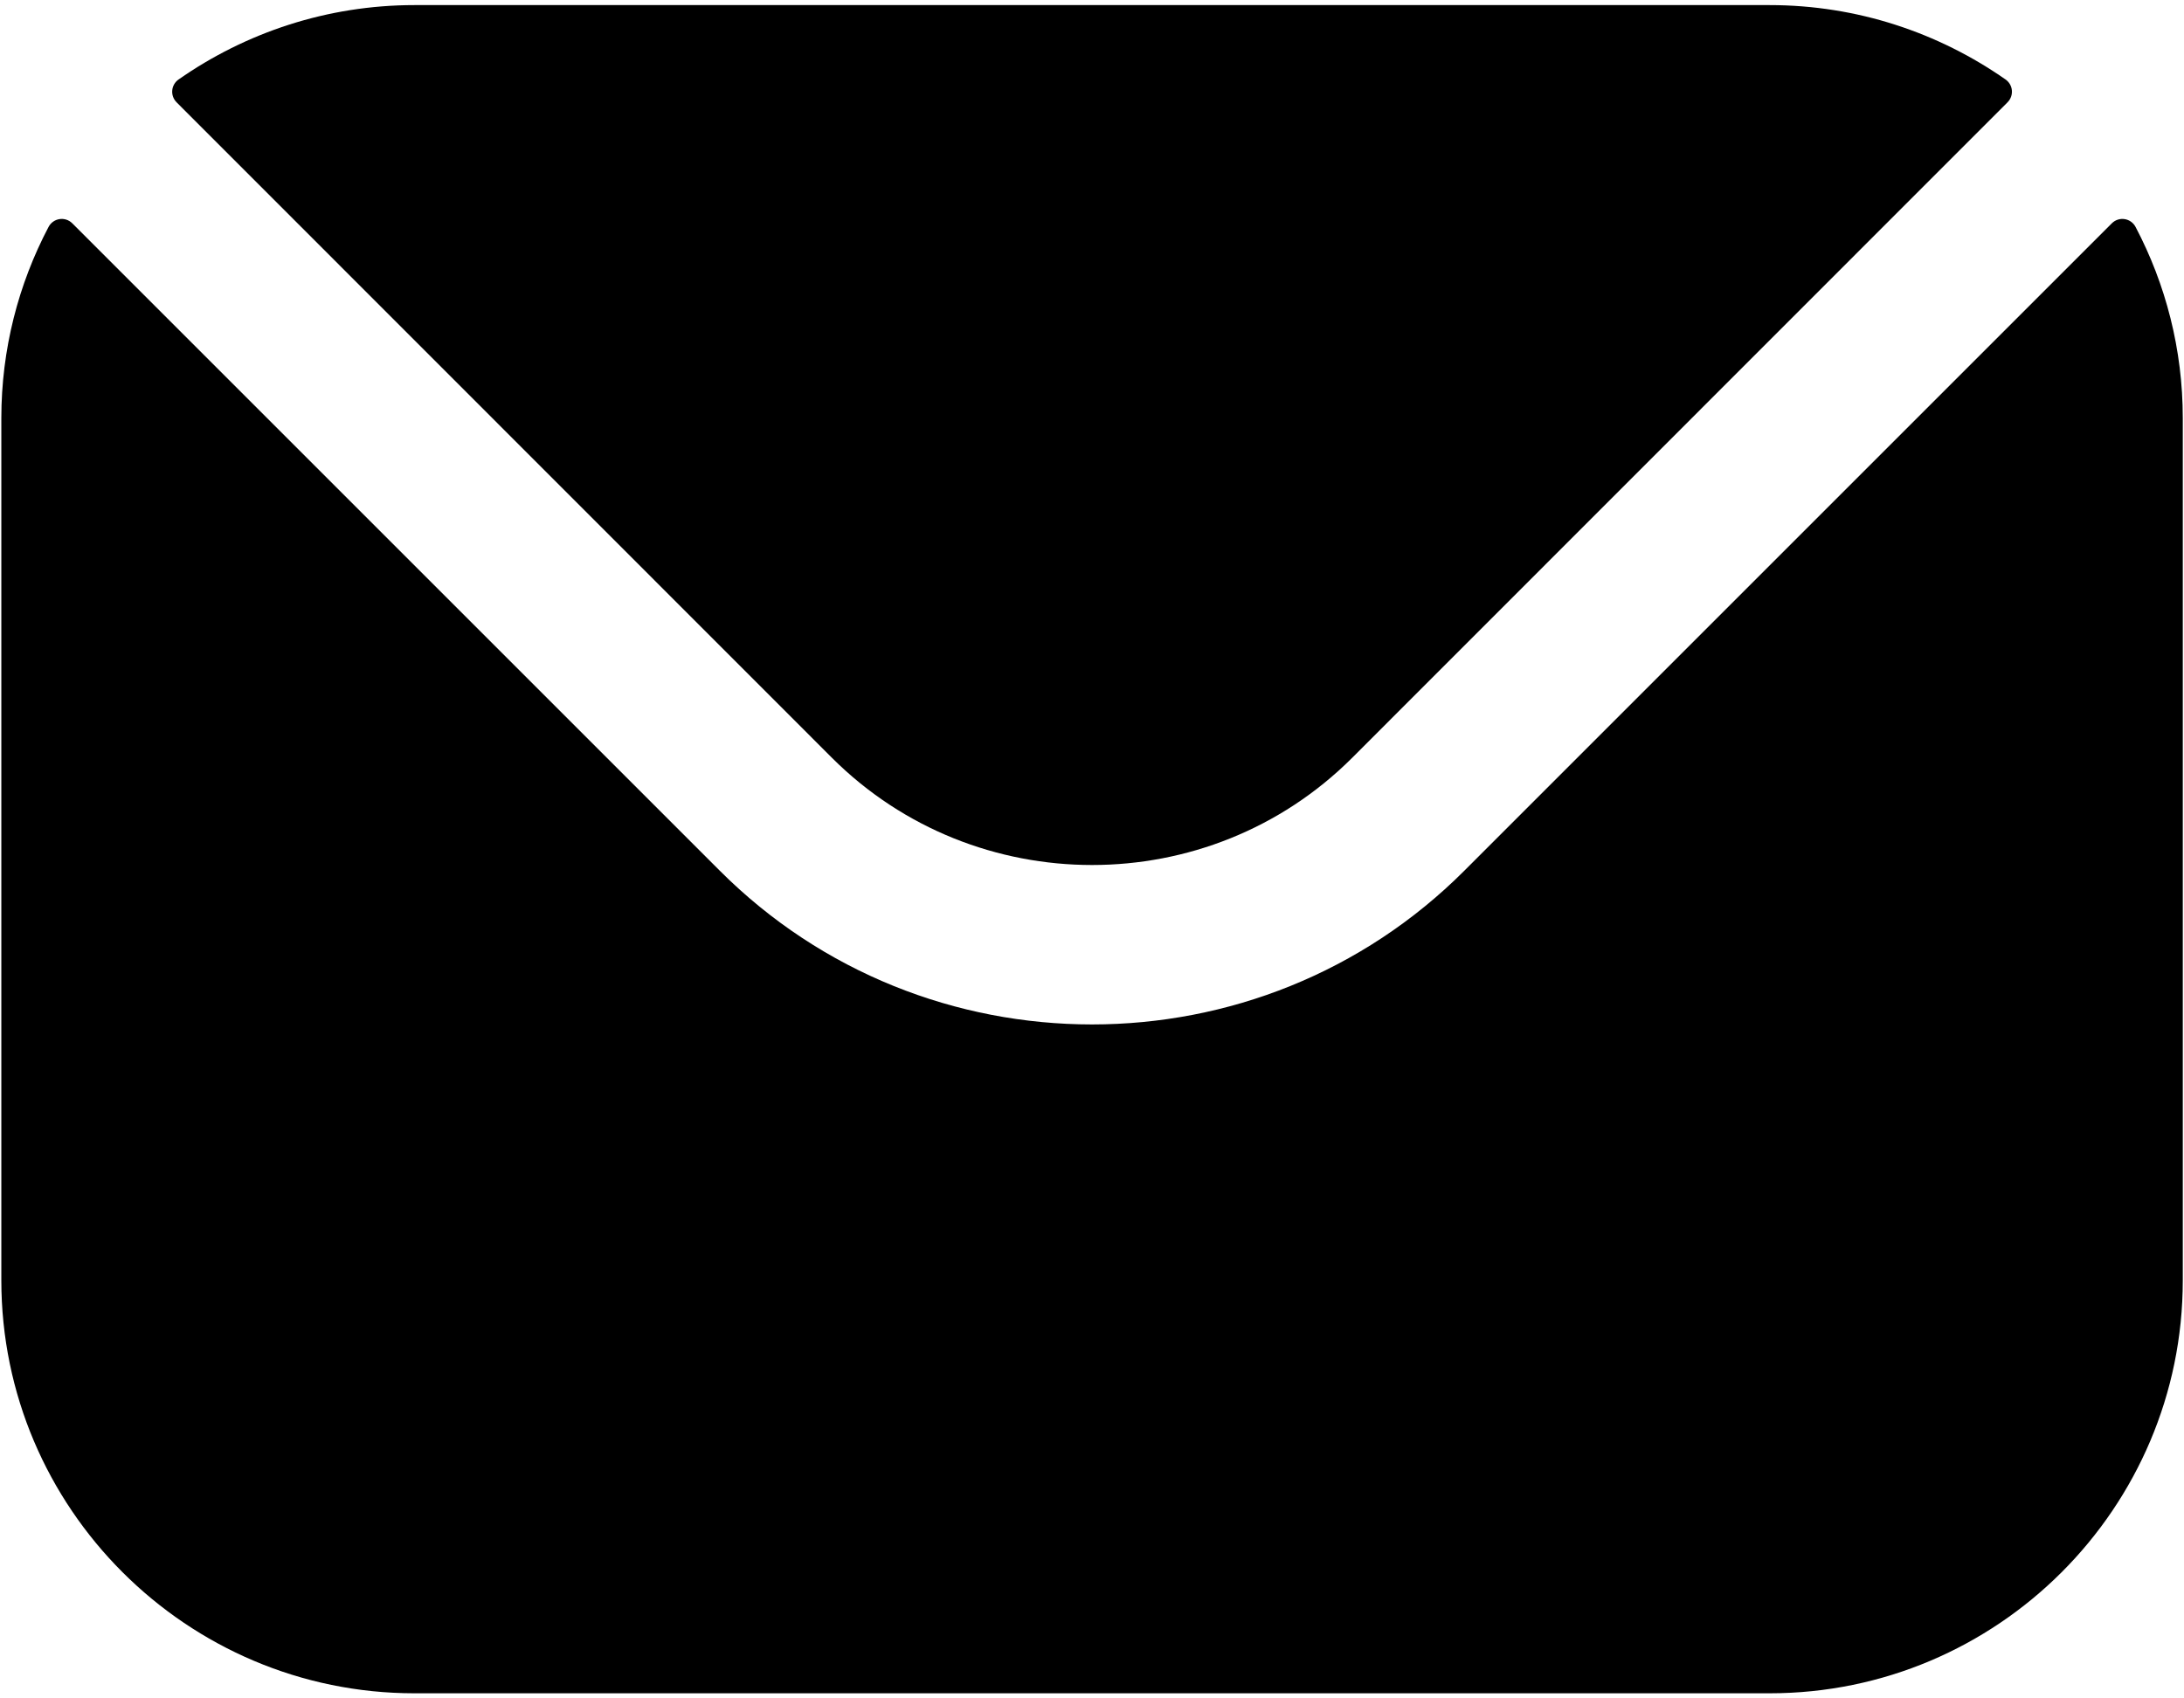<svg width="18" height="14" viewBox="0 0 18 14" fill="none" xmlns="http://www.w3.org/2000/svg">
<path fill-rule="evenodd" clip-rule="evenodd" d="M1.455 0.843L6.858 6.248C8.037 7.424 9.963 7.425 11.143 6.248L16.546 0.843C16.6 0.788 16.592 0.699 16.529 0.655C15.978 0.27 15.307 0.042 14.585 0.042H3.416C2.694 0.042 2.023 0.27 1.472 0.655C1.409 0.699 1.401 0.788 1.455 0.843ZM0.011 3.447C0.011 2.879 0.152 2.342 0.4 1.871C0.439 1.797 0.537 1.782 0.596 1.841L5.931 7.176C7.62 8.867 10.38 8.868 12.07 7.176L17.405 1.841C17.464 1.782 17.562 1.797 17.601 1.871C17.849 2.342 17.99 2.879 17.99 3.447V10.554C17.99 12.432 16.462 13.958 14.585 13.958H3.416C1.54 13.958 0.011 12.432 0.011 10.554V3.447Z" fill="black"/>
</svg>

